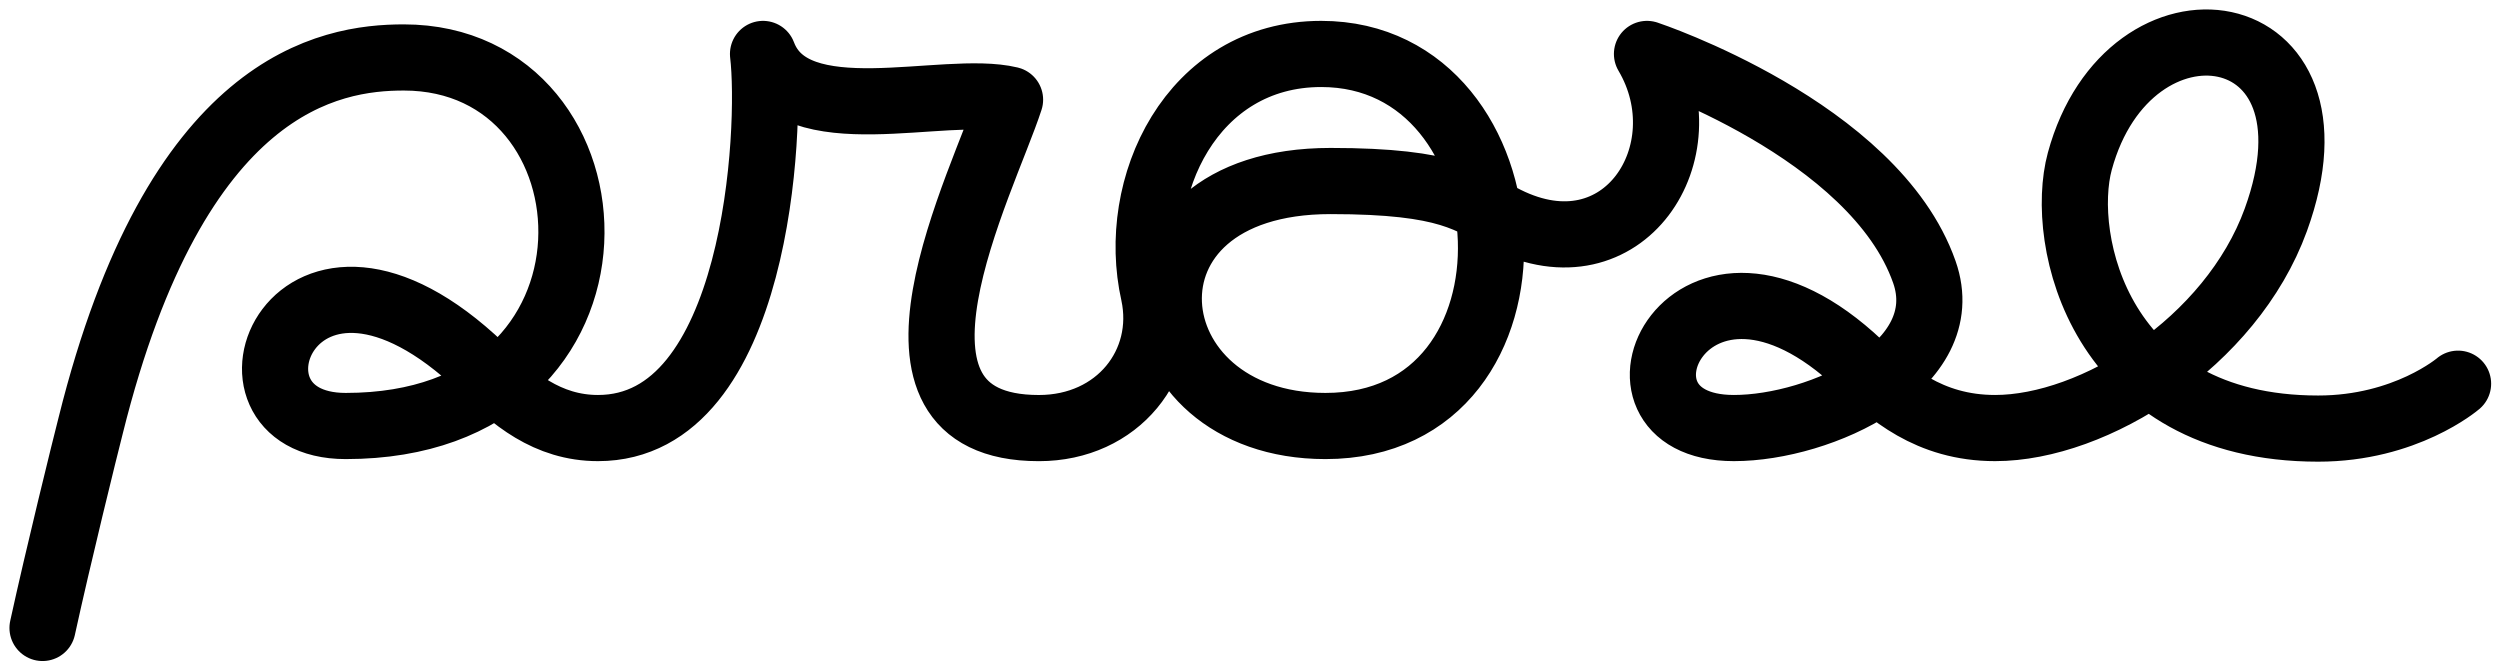 <svg height="284" viewBox="0 0 1058 284" width="1058" xmlns="http://www.w3.org/2000/svg"><path d="m11 264.75c6.674-30.549 17.908-76.048 20.391-85.722 36.173-145.428 101.267-155.711 132.493-155.711 94.336 0 102.753 155.97-24.574 155.97-60.786 0-22.499-101.247 57.425-24.903 12.975 13.224 27.955 25.771 49.337 25.771 67.608 0 73.602-126.659 69.842-158.323 12.935 34.288 76.624 12.656 104.538 19.358-11.369 35.026-65.623 138.976 12.207 138.976 33.5 0 54.942-27.426 48.609-56.887-10.203-45.248 16.017-101.447 70.869-101.447 90.935 0 99.961 157.456 1.785 157.456-82.877 0-94.505-103.681 2.154-103.681 50.913 0 58.592 8.437 74.22 16.236 49.925 24.923 84.123-28.693 59.709-70.011 0 0 96.201 31.924 117.384 92.281 13.913 39.653-44.001 66.042-80.603 66.042-62.422 0-19.268-95.463 53.267-26.888 12.506 11.828 29.112 26.888 57.286 26.888 41.758 0 99.871-36.103 118.78-88.083 32.153-88.392-62.163-101.377-82.947-24.803-8.976 33.061 8.218 113.115 100.878 113.115 37.09 0 59.201-18.999 59.201-18.999" fill="none" stroke="#000" stroke-linecap="round" stroke-linejoin="round" stroke-width="28" transform="translate(7 1)"/></svg>